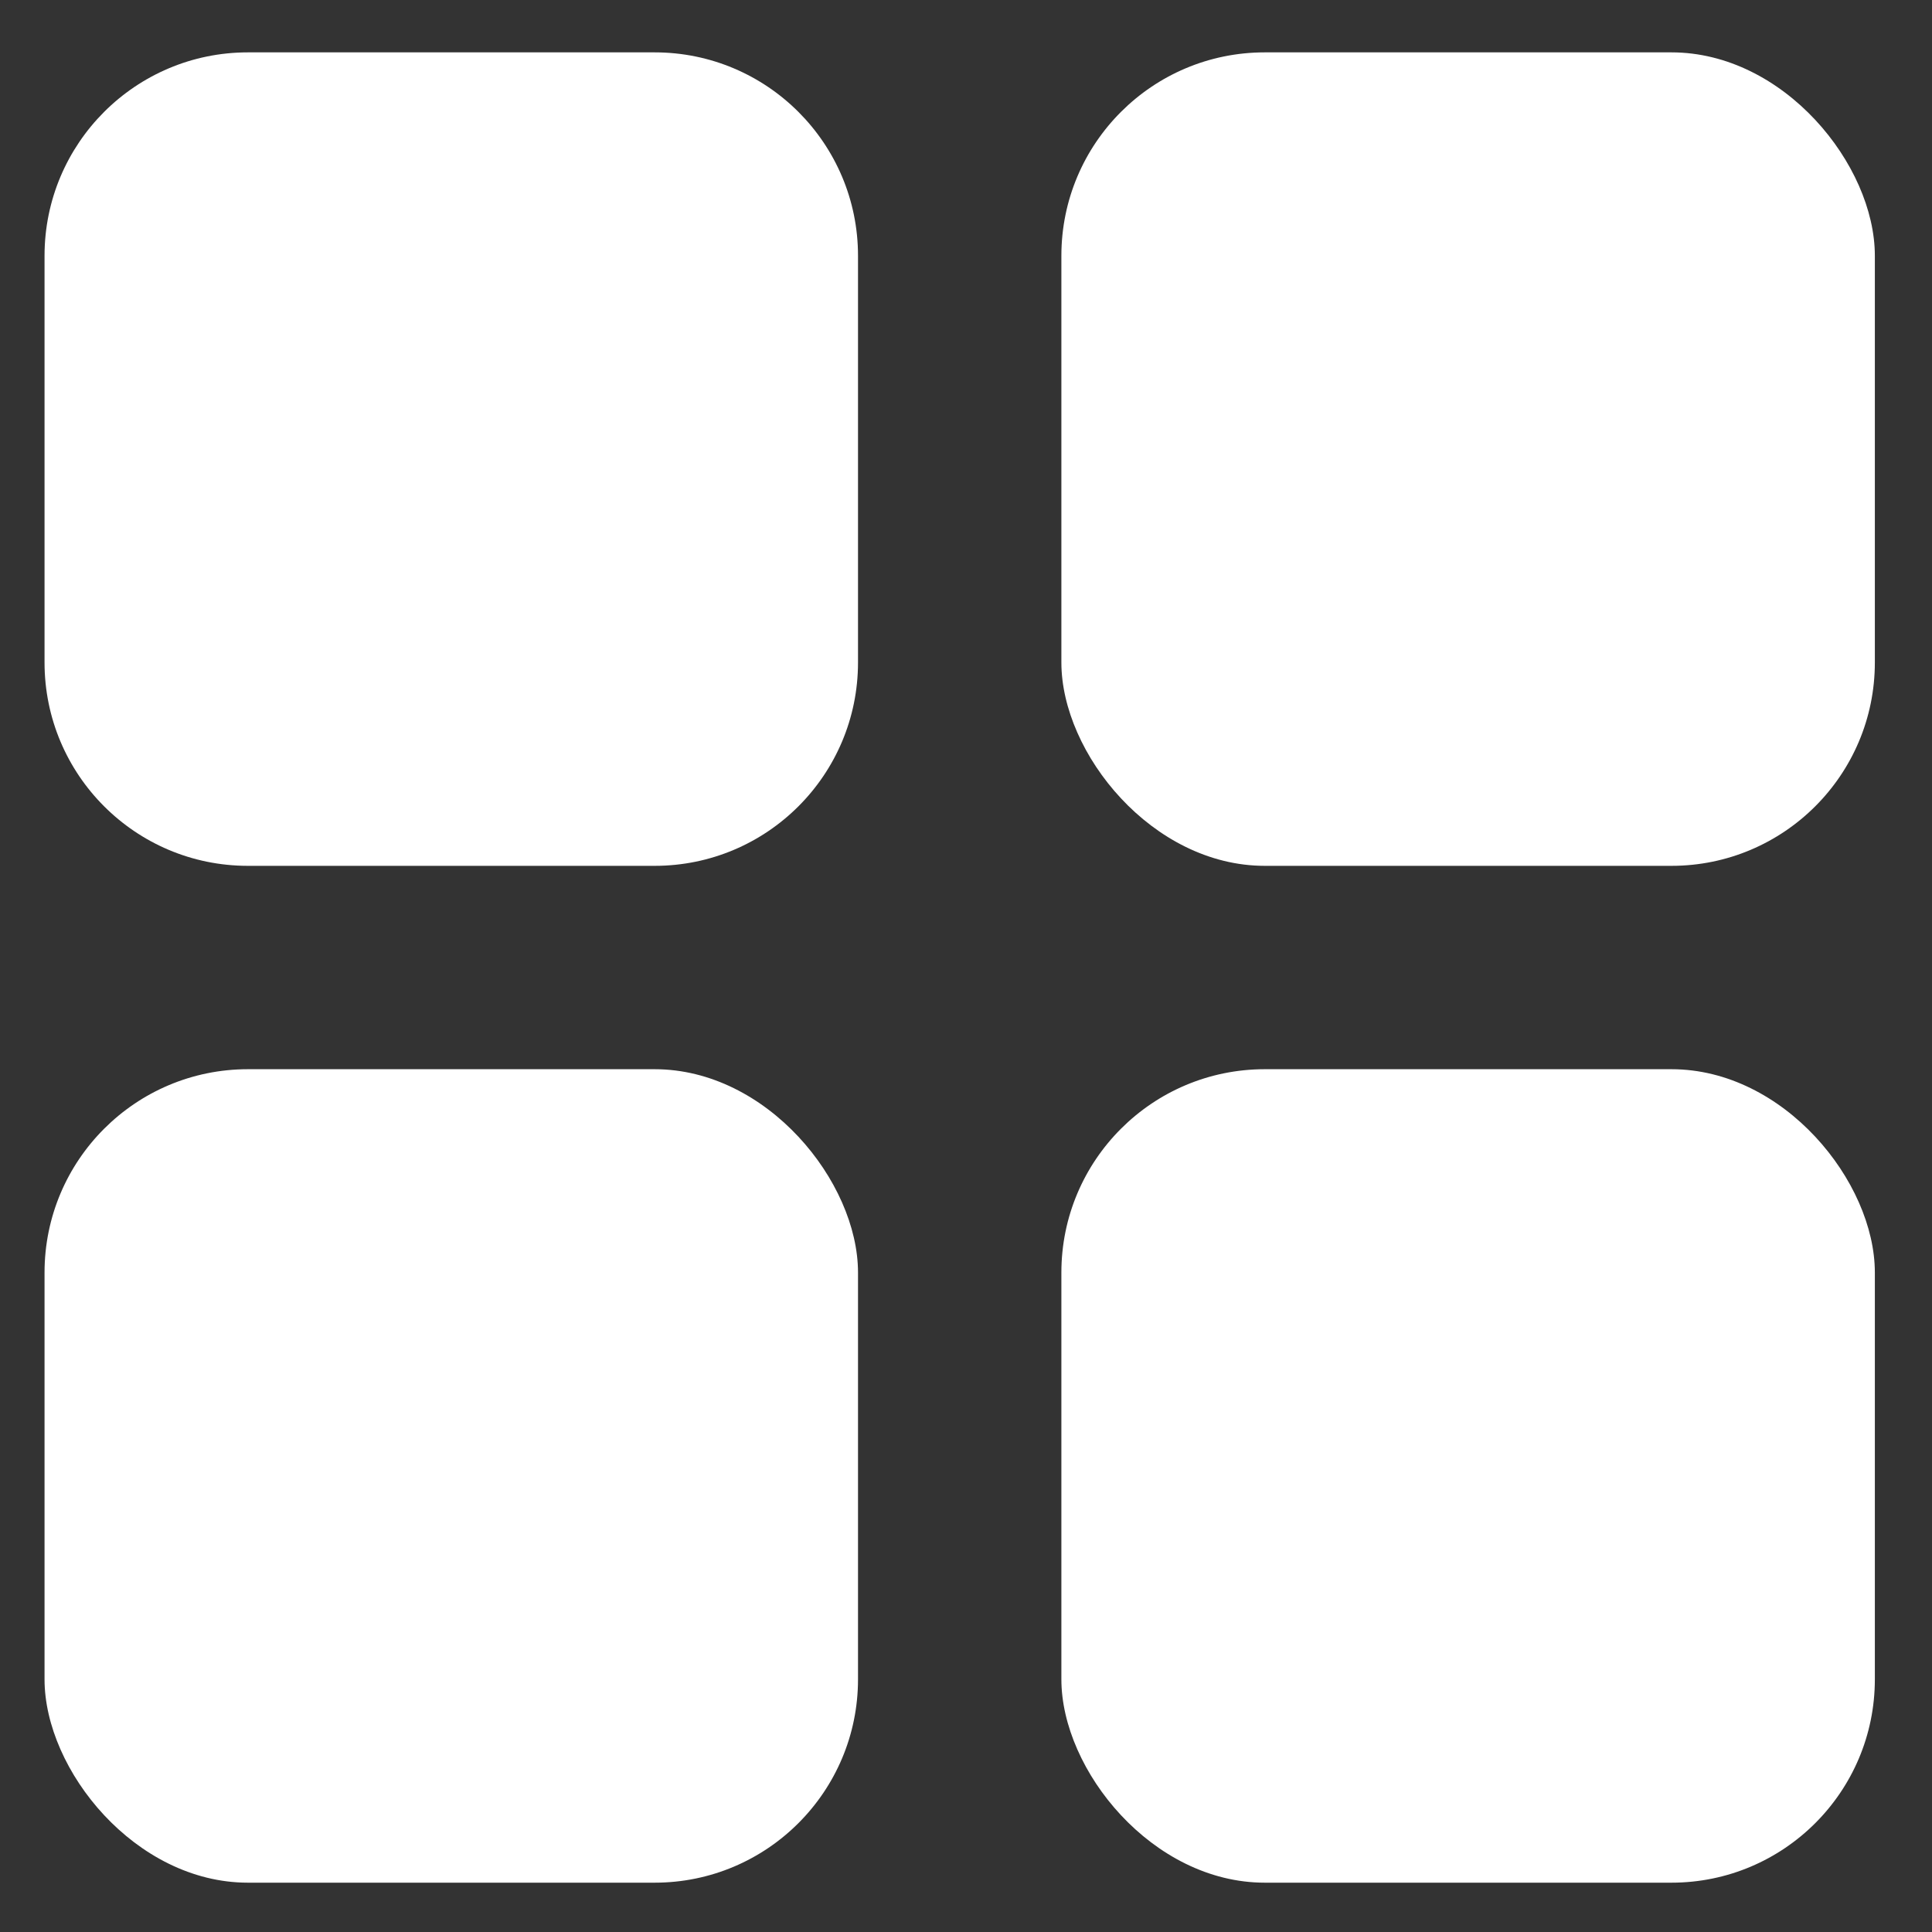 <svg xmlns="http://www.w3.org/2000/svg" width="19" height="19" fill="none" viewBox="0 0 19 19"><rect x="0" y="0" width="19" height="19" fill="#333333" stroke="none"/><path fill="#fff" d="M0.438 2.515C0.438 1.411 1.333 0.515 2.438 0.515H6.438C7.543 0.515 8.438 1.411 8.438 2.515V6.515C8.438 7.62 7.543 8.515 6.438 8.515H2.438C1.333 8.515 0.438 7.62 0.438 6.515V2.515Z"/><rect width="8" height="8" x="10.438" y=".515" fill="#fff" rx="2"/><rect width="8" height="8" x=".438" y="10.515" fill="#fff" rx="2"/><rect width="8" height="8" x="10.438" y="10.515" fill="#fff" rx="2"/></svg>